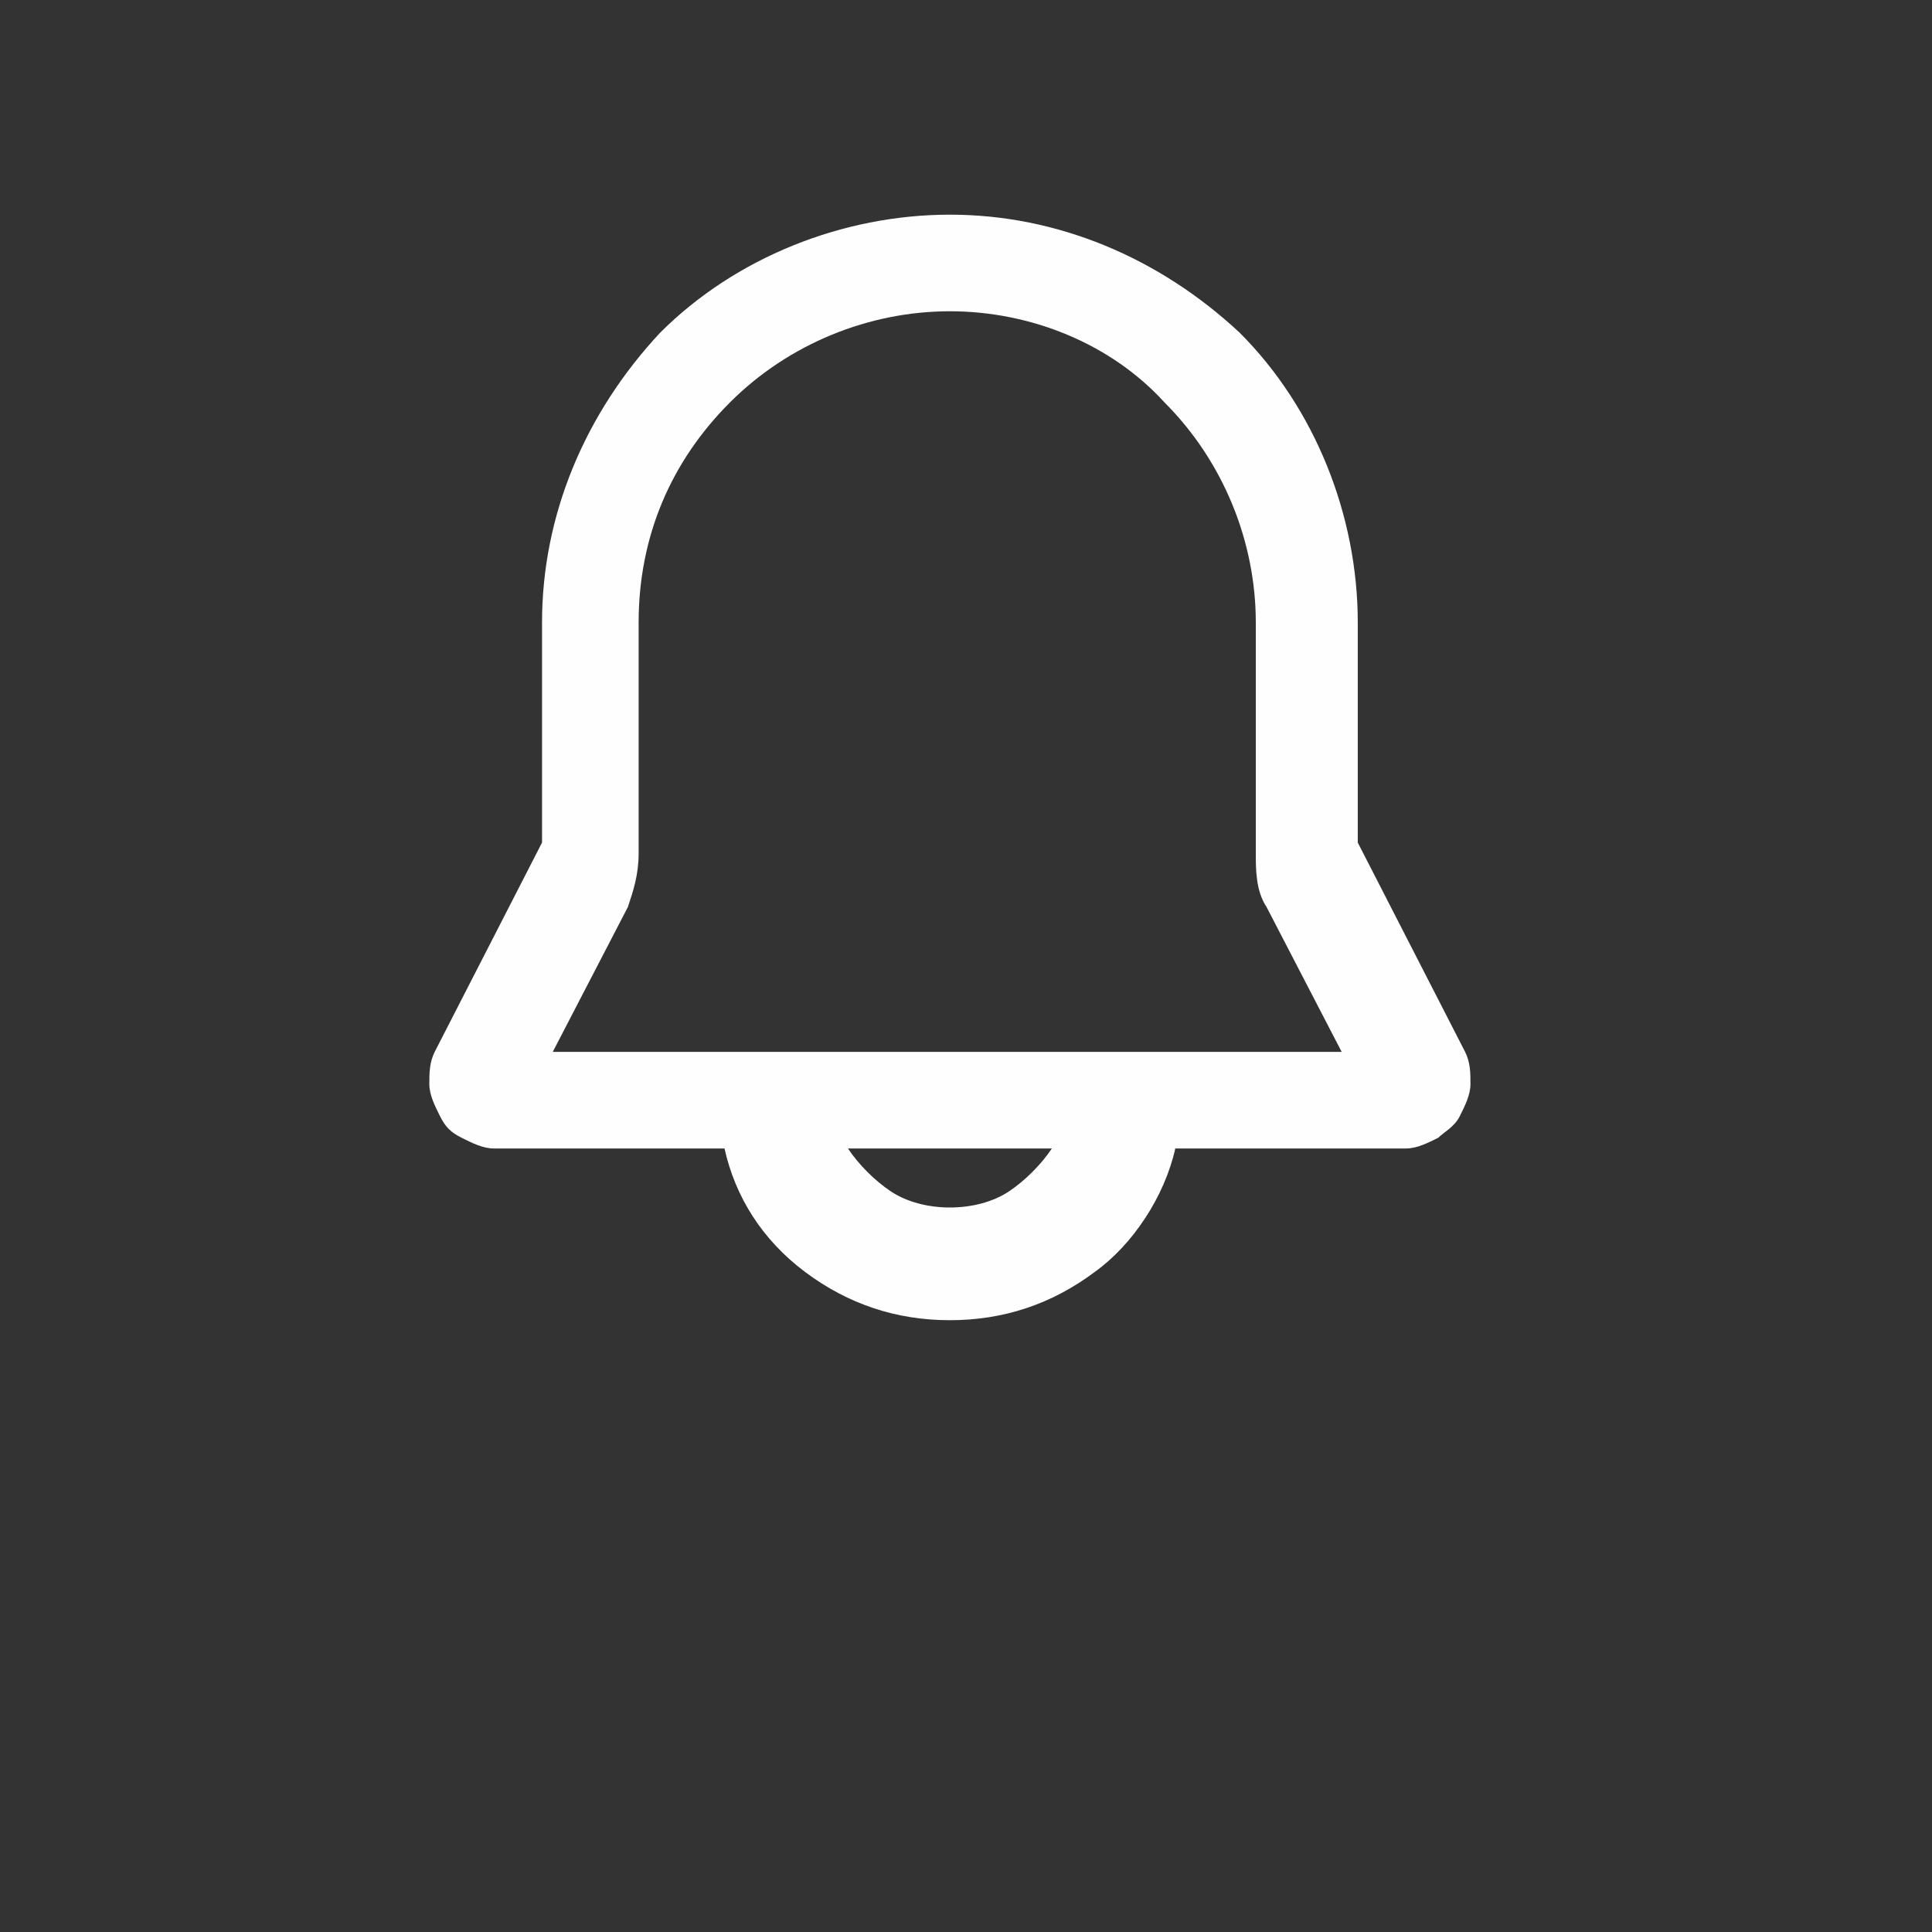 <svg width="36" height="36" viewBox="0 0 36 36" fill="none" xmlns="http://www.w3.org/2000/svg">
<rect x="0" y="0" width="36" height="36" fill="#333333" stroke="none"/>
<path fill-rule="evenodd" clip-rule="evenodd" d="M10.1 11.6C10.1 9.6 10.9 7.7 12.3 6.2C13.7 4.8 15.7 4 17.7 4C19.7 4 21.6 4.8 23.1 6.2C24.5 7.6 25.3 9.6 25.3 11.6V15.7L27.3 19.6C27.4 19.8 27.4 20 27.4 20.2C27.4 20.4 27.3 20.6 27.2 20.8C27.1 21 26.9 21.1 26.8 21.2C26.6 21.3 26.4 21.4 26.2 21.4H21.9C21.7 22.3 21.1 23.2 20.4 23.7C19.6 24.3 18.7 24.6 17.7 24.6C16.7 24.6 15.8 24.3 15 23.7C14.2 23.1 13.7 22.3 13.5 21.4H9.2C9 21.4 8.8 21.3 8.6 21.2C8.4 21.1 8.3 21 8.2 20.8C8.1 20.6 8 20.4 8 20.2C8 20 8 19.8 8.1 19.6L10.1 15.7V11.6ZM15.8 21.4C16 21.7 16.3 22 16.6 22.2C16.9 22.4 17.3 22.5 17.7 22.5C18.1 22.5 18.5 22.4 18.8 22.2C19.1 22 19.4 21.7 19.6 21.4H15.8ZM17.7 5.8C16.2 5.8 14.7 6.4 13.6 7.5C12.5 8.6 11.9 10 11.9 11.6V15.9C11.9 16.3 11.8 16.6 11.7 16.9L10.3 19.6H25L23.6 16.9C23.4 16.6 23.4 16.2 23.4 15.9V11.6C23.4 10.1 22.8 8.6 21.7 7.5C20.7 6.4 19.2 5.8 17.7 5.8Z" fill="#FFFEFE"/>
</svg>
